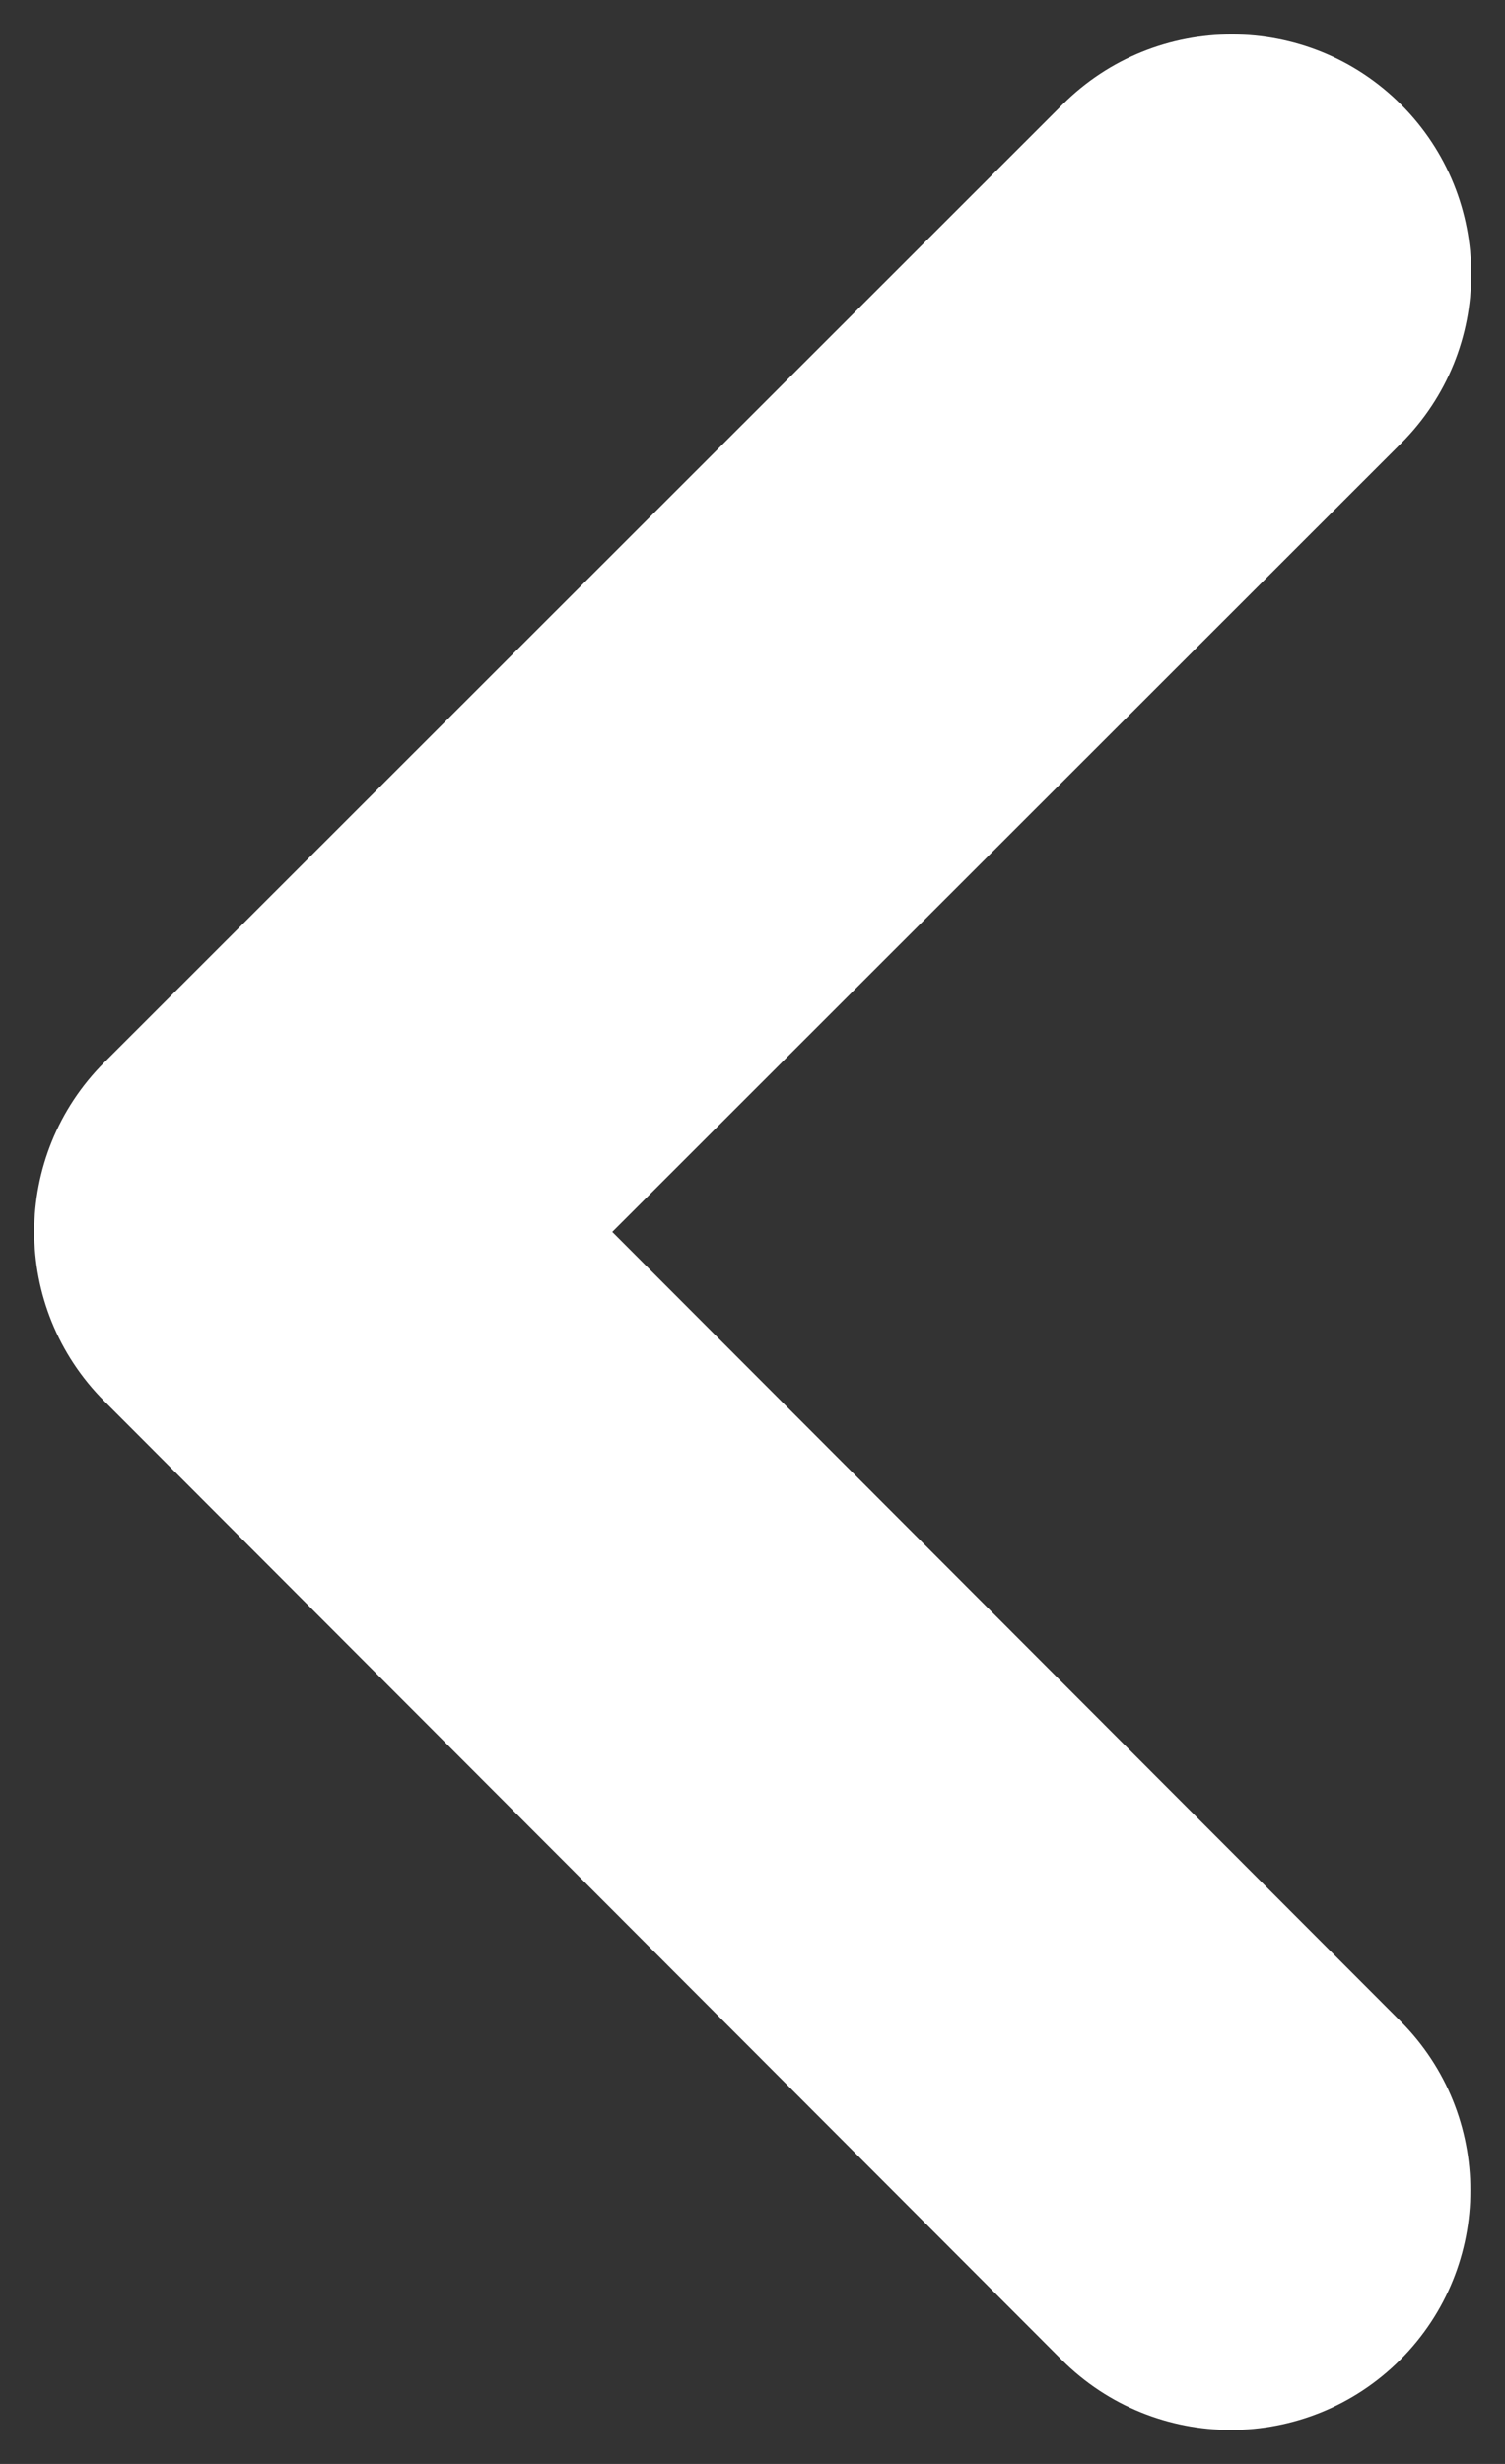 <svg width="22" height="36" viewBox="0 0 22 36" fill="none" xmlns="http://www.w3.org/2000/svg">
<rect x="0" y="0" width="22" height="36" fill="#333333" stroke="none"/>
<path fill-rule="evenodd" clip-rule="evenodd" d="M20.482 1.529C21.848 2.897 21.847 5.113 20.48 6.479L8.95 17.999L20.47 29.529C21.836 30.897 21.835 33.113 20.468 34.479C19.1 35.845 16.884 35.844 15.518 34.477L1.524 20.471C0.158 19.103 0.159 16.887 1.526 15.521L15.532 1.527C16.9 0.161 19.116 0.162 20.482 1.529Z" fill="white"/>
</svg>
